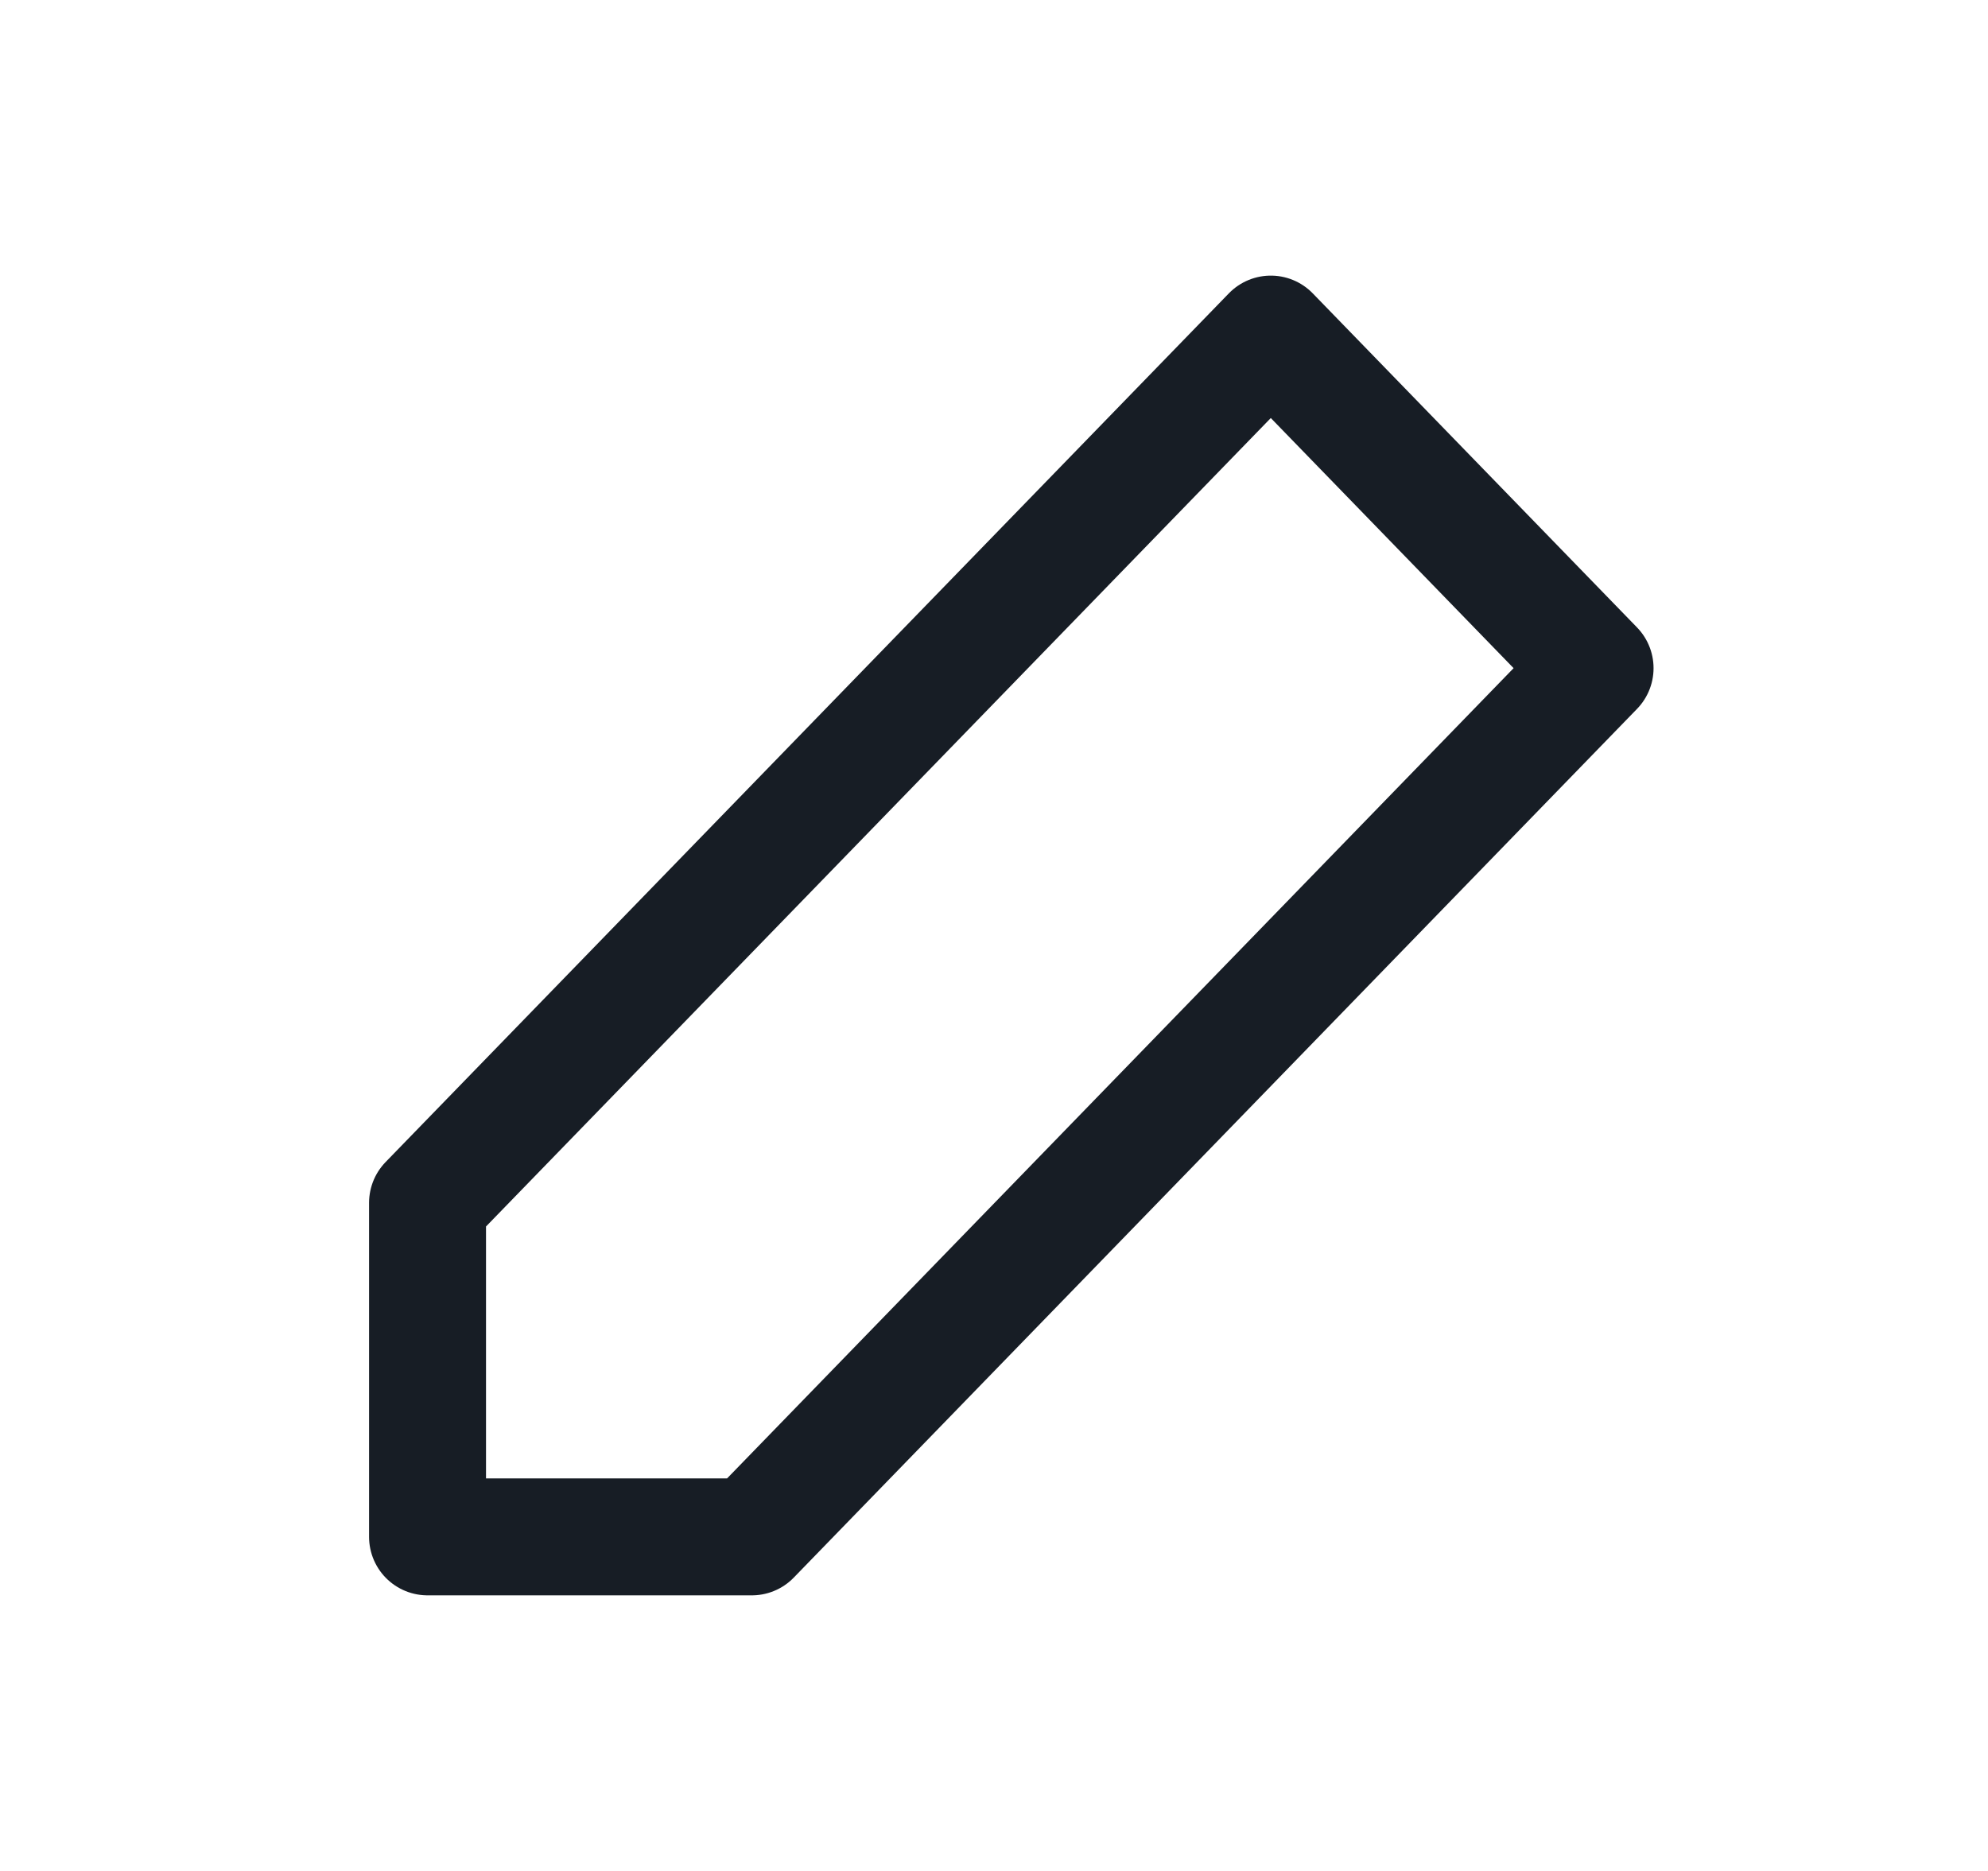<svg width="17" height="16" viewBox="0 0 17 16" fill="none" xmlns="http://www.w3.org/2000/svg">
<path d="M10.867 2.857L13.64 5.714L6.429 13.143H3.656V10.286L10.867 2.857Z" stroke="#171D25" stroke-linecap="round" stroke-linejoin="round"/>
</svg>
